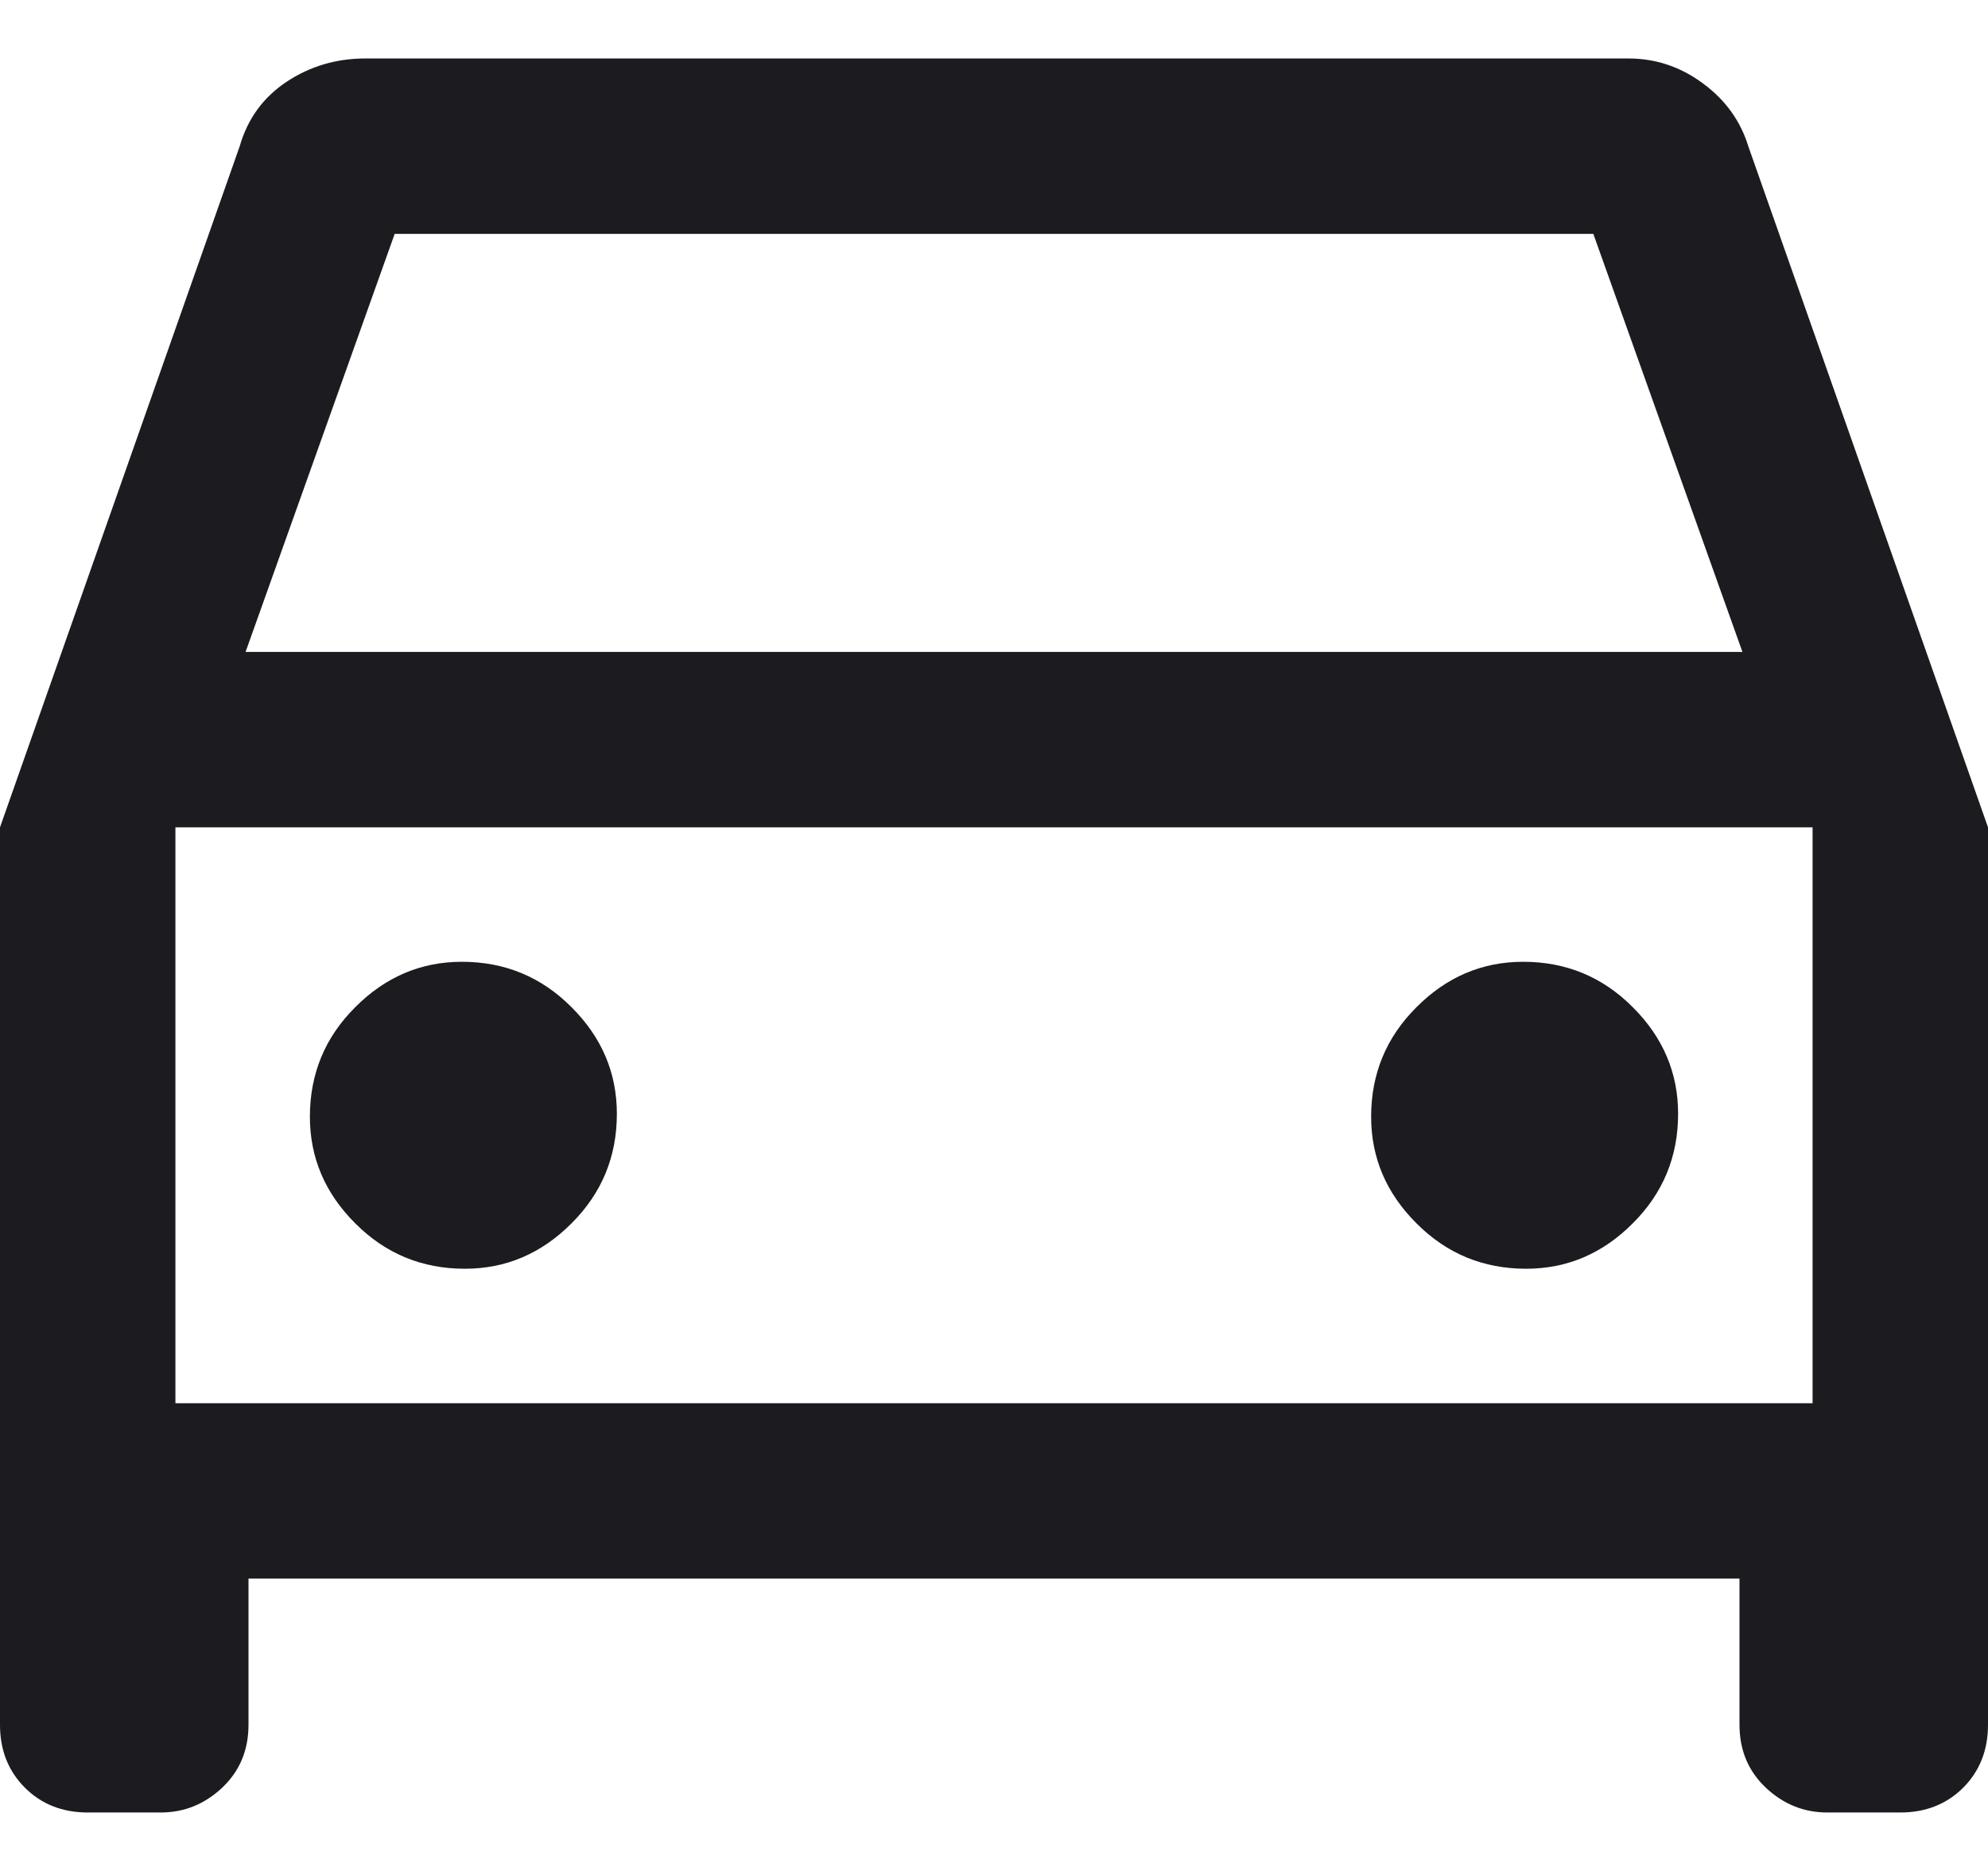 <svg width="17" height="16" viewBox="0 0 17 16" fill="none" xmlns="http://www.w3.org/2000/svg">
<path d="M2.125 13.5V14.75C2.125 14.967 2.05 15.146 1.9 15.288C1.75 15.429 1.575 15.5 1.375 15.5H0.75C0.533 15.5 0.354 15.429 0.213 15.288C0.071 15.146 0 14.967 0 14.75V7.075L2.05 1.25C2.117 1.017 2.25 0.833 2.45 0.7C2.65 0.567 2.875 0.5 3.125 0.5H13.925C14.158 0.5 14.371 0.571 14.562 0.713C14.754 0.854 14.883 1.033 14.95 1.25L17 7.075V14.75C17 14.967 16.929 15.146 16.788 15.288C16.646 15.429 16.467 15.5 16.25 15.5H15.625C15.425 15.5 15.25 15.429 15.1 15.288C14.95 15.146 14.875 14.967 14.875 14.75V13.5H2.125ZM2.1 5.575H14.9L13.625 2H3.375L2.1 5.575ZM3.975 10.85C4.325 10.85 4.629 10.721 4.887 10.462C5.146 10.204 5.275 9.892 5.275 9.525C5.275 9.175 5.146 8.871 4.887 8.613C4.629 8.354 4.317 8.225 3.95 8.225C3.6 8.225 3.296 8.354 3.038 8.613C2.779 8.871 2.65 9.183 2.65 9.55C2.65 9.9 2.779 10.204 3.038 10.462C3.296 10.721 3.608 10.85 3.975 10.85ZM13.05 10.85C13.4 10.85 13.704 10.721 13.962 10.462C14.221 10.204 14.35 9.892 14.35 9.525C14.35 9.175 14.221 8.871 13.962 8.613C13.704 8.354 13.392 8.225 13.025 8.225C12.675 8.225 12.371 8.354 12.113 8.613C11.854 8.871 11.725 9.183 11.725 9.55C11.725 9.9 11.854 10.204 12.113 10.462C12.371 10.721 12.683 10.85 13.05 10.85ZM1.5 12H15.5V7.075H1.5V12Z" fill="#1C1B1F"/>
</svg>

